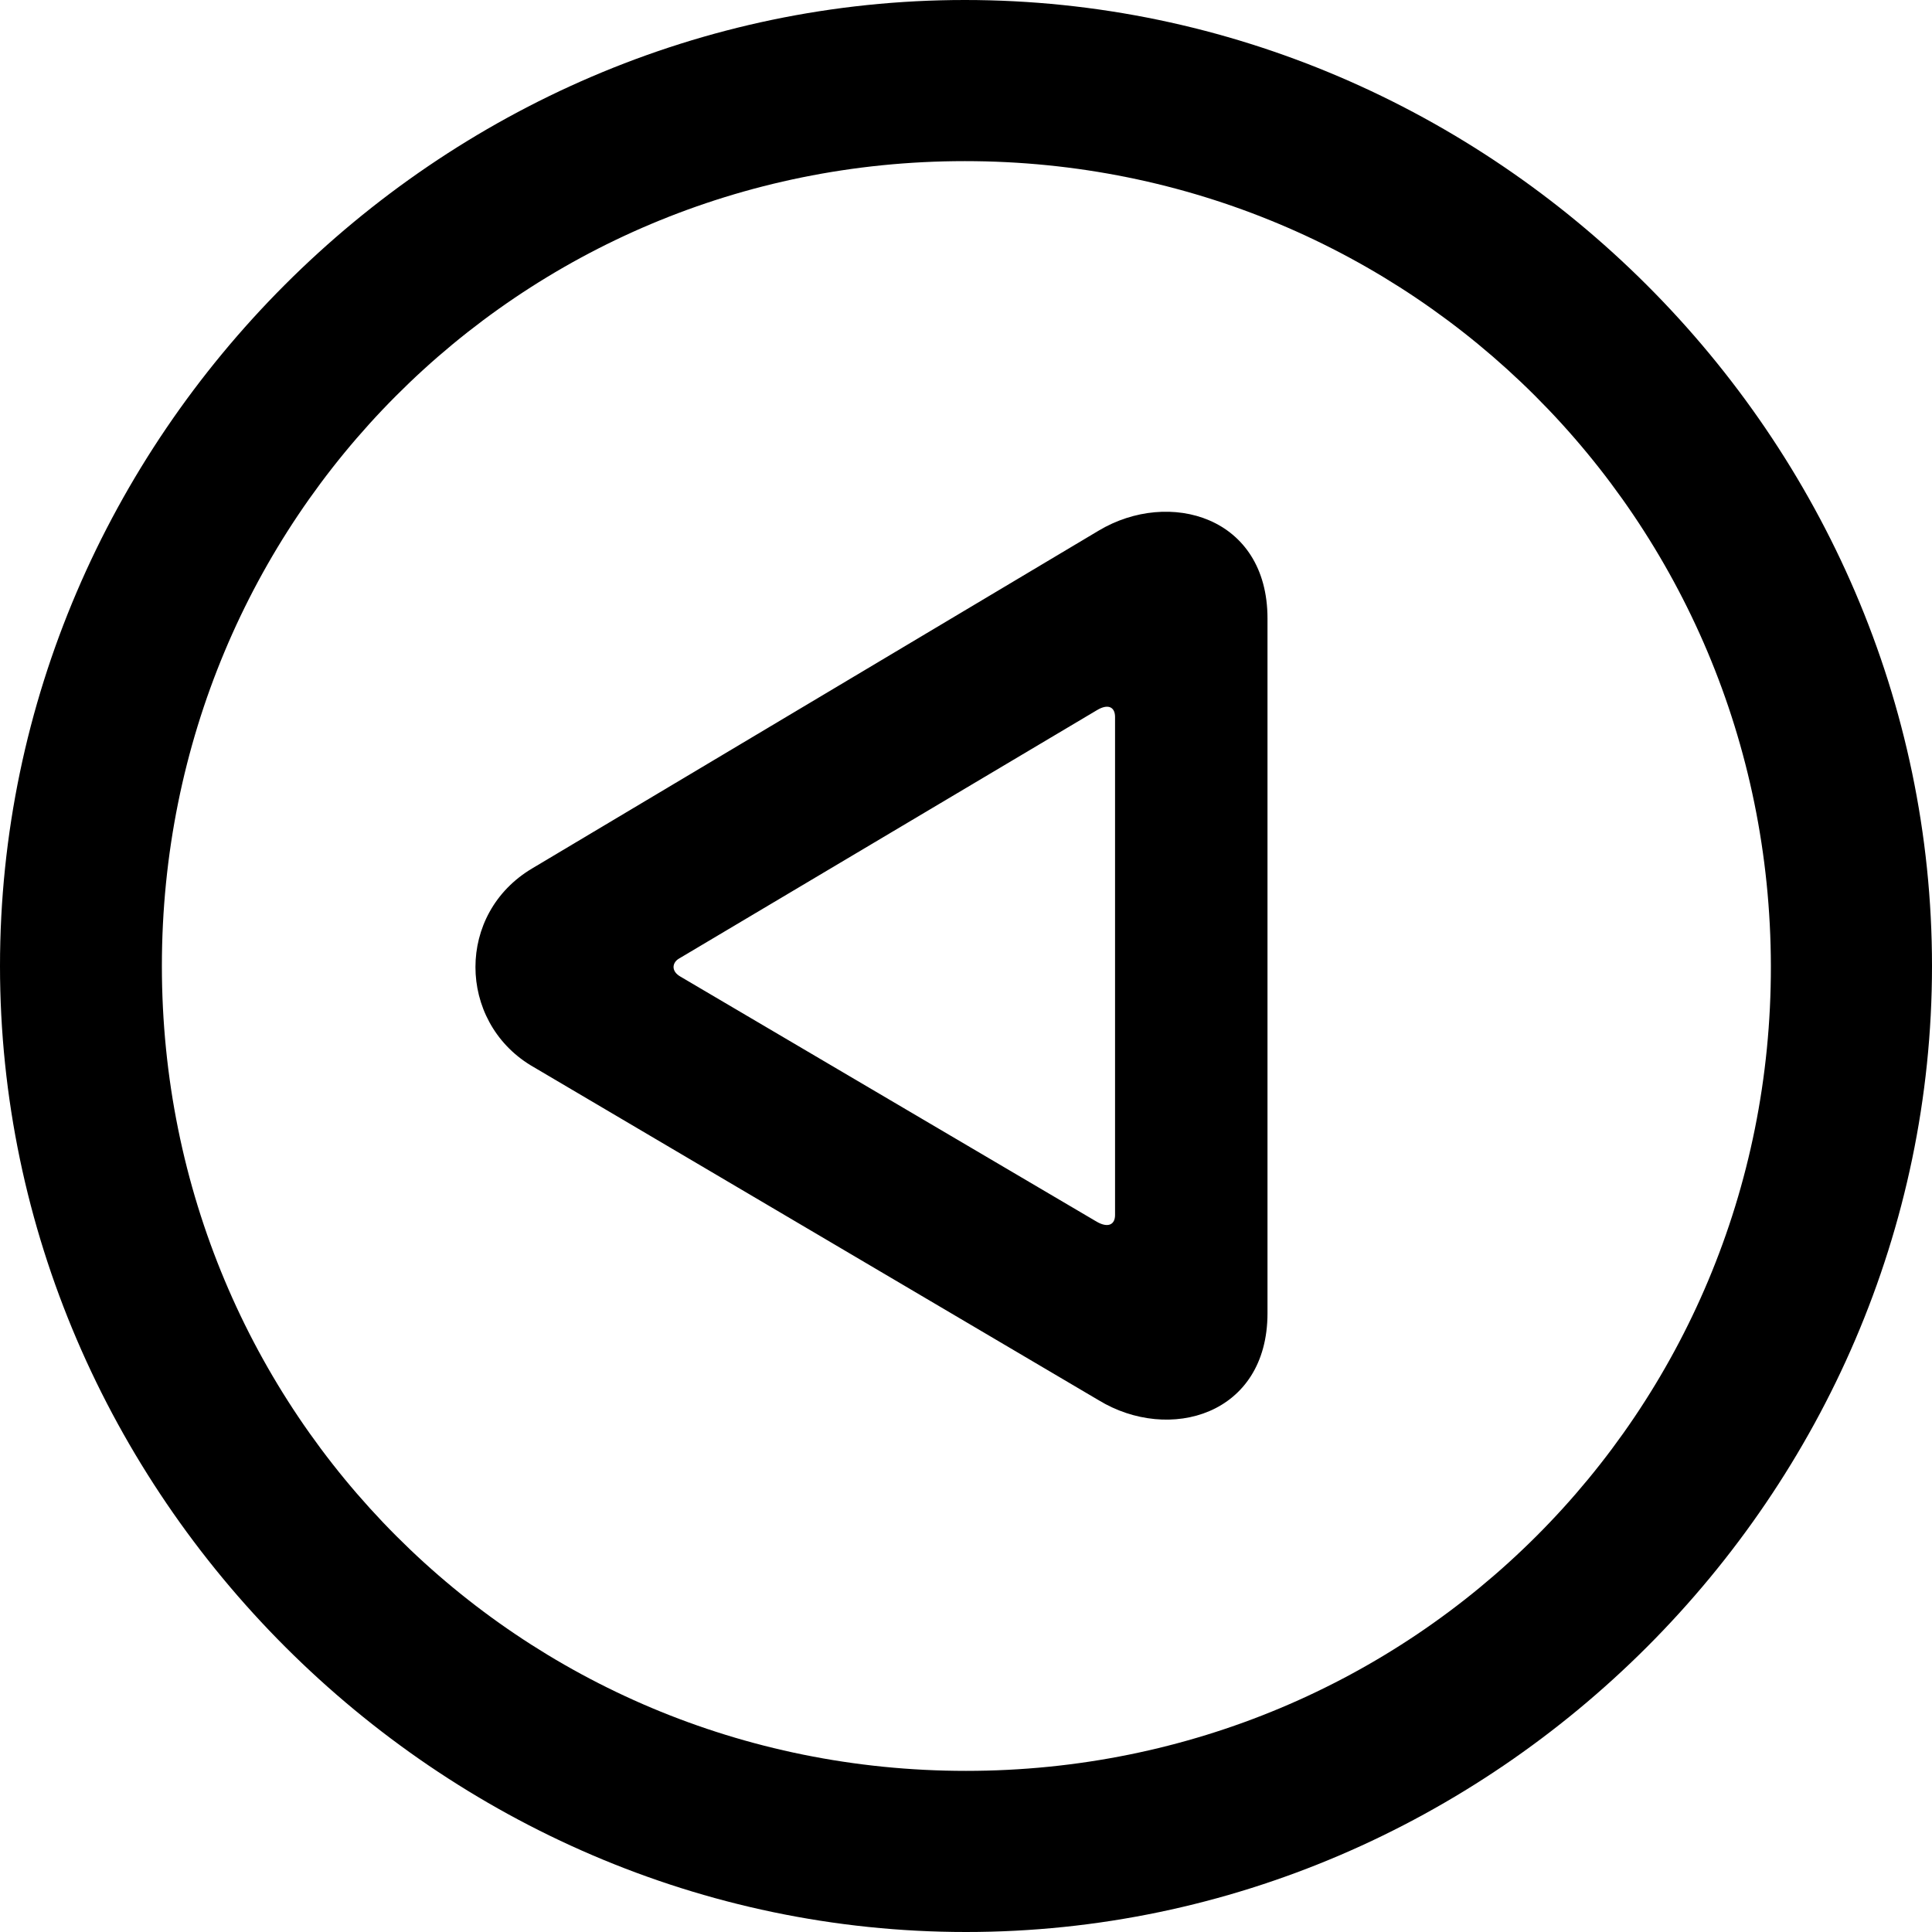 <?xml version="1.0" ?><!-- Generator: Adobe Illustrator 25.0.0, SVG Export Plug-In . SVG Version: 6.00 Build 0)  --><svg xmlns="http://www.w3.org/2000/svg" xmlns:xlink="http://www.w3.org/1999/xlink" version="1.1" id="Layer_1" x="0px" y="0px" viewBox="0 0 512 512" style="enable-background:new 0 0 512 512;" xml:space="preserve">
<path d="M256,512c140,0,256-116.2,256-256C512,116,395.8,0,255.7,0C116,0,0,116,0,256C0,395.8,116.2,512,256,512z M256,469.3  c-118.5,0-213.1-94.9-213.1-213.3S137.3,42.7,255.7,42.7S469.1,137.5,469.3,256S374.5,469.3,256,469.3z M141.1,230.1  c-20.3,12-19.8,40.4-0.5,52.2l150.6,88.8c18.6,11.3,44.7,4,44.7-23.1V163.9c0-27.1-26.1-34.4-44.7-23.3L141.1,230.1z M180,254  l110.7-65.8c3-1.8,4.8-0.8,4.8,1.8v132c0,2.5-1.8,3.5-4.8,1.8l-110.4-65C177.7,257.3,178.2,255,180,254z"/>
</svg>
